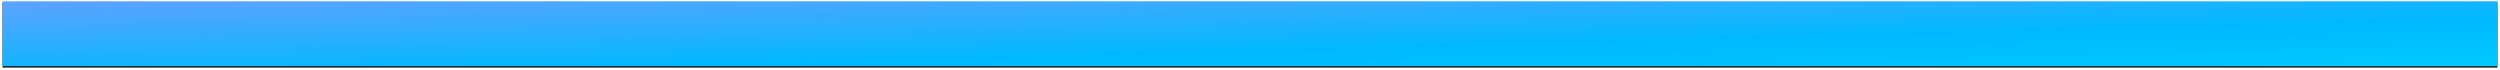 <?xml version="1.0" encoding="UTF-8"?>
<svg width="1924px" height="54px" viewBox="0 0 1924 54" version="1.1" xmlns="http://www.w3.org/2000/svg" xmlns:xlink="http://www.w3.org/1999/xlink">
    <!-- Generator: Sketch 46.2 (44496) - http://www.bohemiancoding.com/sketch -->
    <title>头部</title>
    <desc>Created with Sketch.</desc>
    <defs>
        <linearGradient x1="0%" y1="0%" x2="102%" y2="101%" id="linearGradient-1">
            <stop stop-color="#5EA2FF" offset="0%"></stop>
            <stop stop-color="#00B9FF" offset="62.596%"></stop>
            <stop stop-color="#00CAFF" offset="100%"></stop>
        </linearGradient>
        <rect id="path-2" x="0" y="0" width="1920" height="50"></rect>
        <filter x="-0.2%" y="-5.0%" width="100.4%" height="114.0%" filterUnits="objectBoundingBox" id="filter-3">
            <feOffset dx="0" dy="1" in="SourceAlpha" result="shadowOffsetOuter1"></feOffset>
            <feGaussianBlur stdDeviation="1" in="shadowOffsetOuter1" result="shadowBlurOuter1"></feGaussianBlur>
            <feColorMatrix values="0 0 0 0 0   0 0 0 0 0   0 0 0 0 0  0 0 0 0.16 0" type="matrix" in="shadowBlurOuter1"></feColorMatrix>
        </filter>
    </defs>
    <g id="ui--1.8" stroke="none" stroke-width="1" fill="none" fill-rule="evenodd">
        <g id="头部" transform="translate(2, 1)">
            <g id="头部导航">
                <g>
                    <g id="Rectangle">
                        <use fill="black" fill-opacity="1" filter="url(#filter-3)" xlink:href="#path-2"></use>
                        <use fill="url(#linearGradient-1)" fill-rule="evenodd" xlink:href="#path-2"></use>
                    </g>
                </g>
            </g>
        </g>
    </g>
</svg>